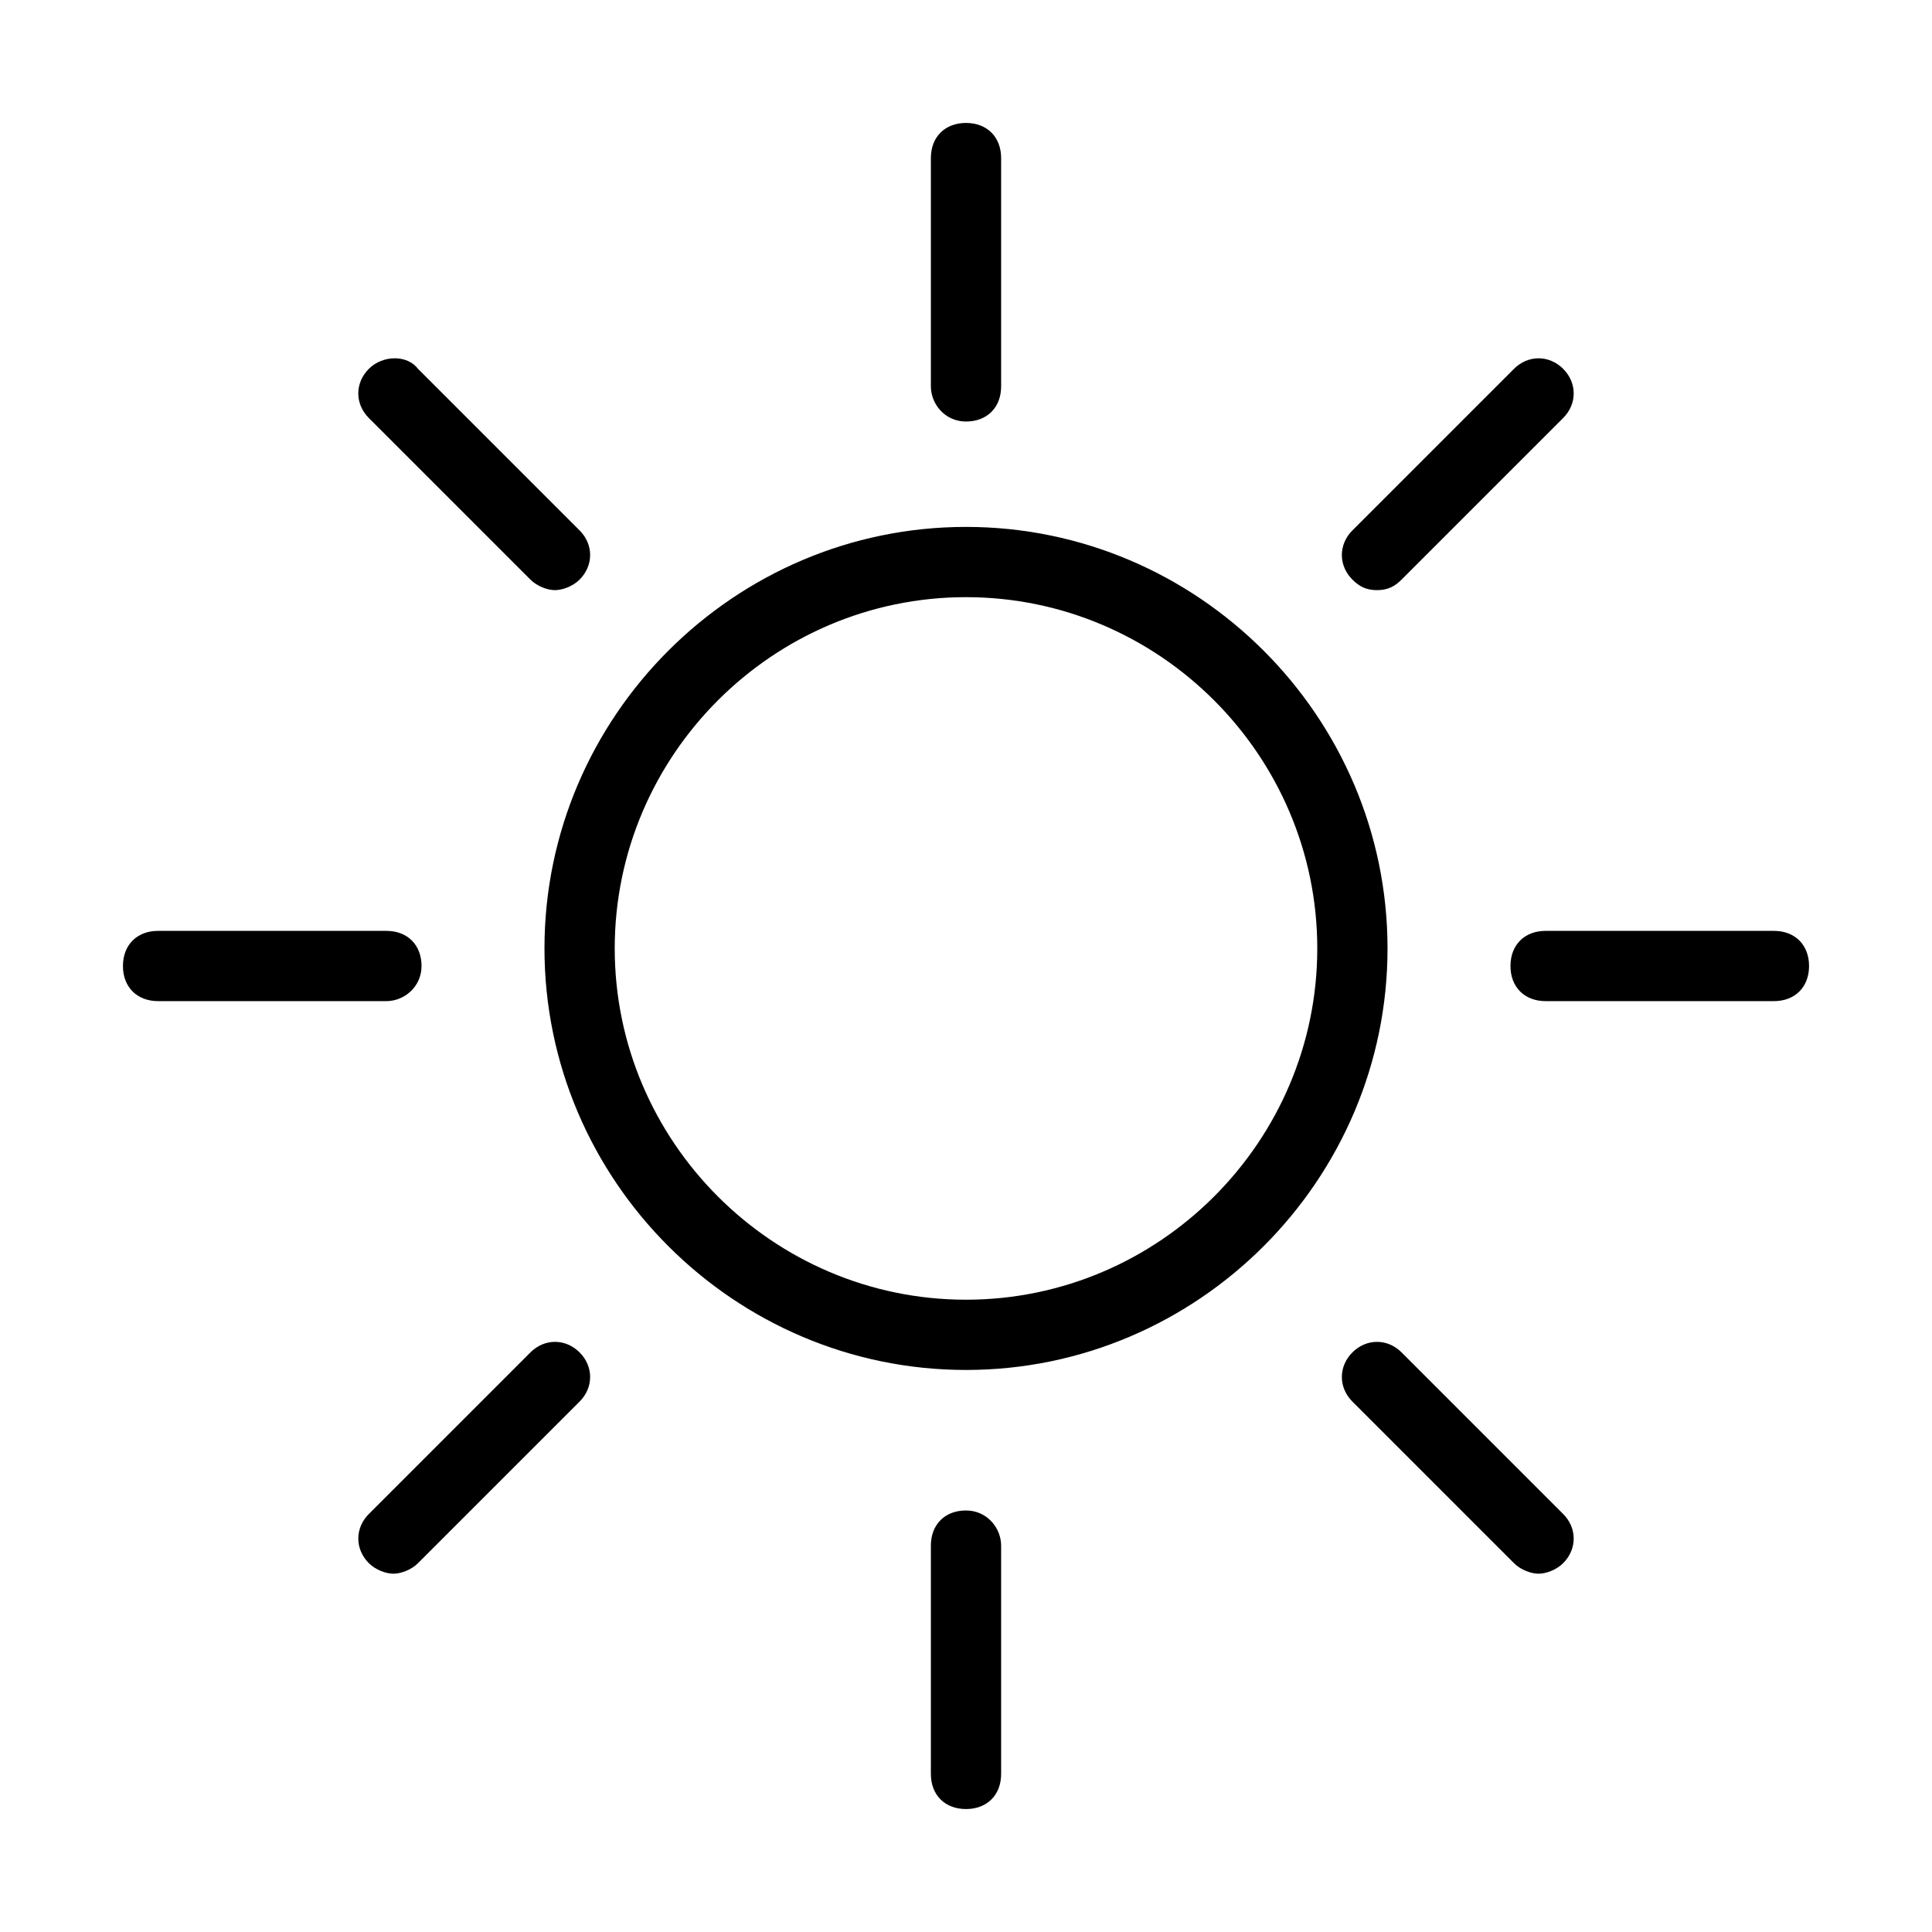<?xml version="1.0" encoding="utf-8"?>
<svg version="1.1" xmlns="http://www.w3.org/2000/svg" xmlns:xlink="http://www.w3.org/1999/xlink" x="0px" y="0px"
	 viewBox="-618.5 373.5 55 55" style="enable-background:new -618.5 373.5 55 55;" xml:space="preserve">
<path d="M-591,388.5c-6.6,0-12,5.4-12,12s5.4,12,12,12s12-5.4,12-12S-584.4,388.5-591,388.5z M-591,410.5
	c-5.5,0-10-4.5-10-10s4.5-10,10-10s10,4.5,10,10S-585.5,410.5-591,410.5z M-579.3,390.3c0.3,0,0.5-0.1,0.7-0.3l4.6-4.6
	c0.4-0.4,0.4-1,0-1.4s-1-0.4-1.4,0l-4.6,4.6c-0.4,0.4-0.4,1,0,1.4C-579.8,390.2-579.6,390.3-579.3,390.3z M-568,400h-6.5
	c-0.6,0-1,0.4-1,1s0.4,1,1,1h6.5c0.6,0,1-0.4,1-1S-567.4,400-568,400z M-578.6,412c-0.4-0.4-1-0.4-1.4,0s-0.4,1,0,1.4l4.6,4.6
	c0.2,0.2,0.5,0.3,0.7,0.3s0.5-0.1,0.7-0.3c0.4-0.4,0.4-1,0-1.4L-578.6,412z M-591,416.5c-0.6,0-1,0.4-1,1v6.5c0,0.6,0.4,1,1,1
	s1-0.4,1-1v-6.5C-590,417-590.4,416.5-591,416.5z M-603.4,412l-4.6,4.6c-0.4,0.4-0.4,1,0,1.4c0.2,0.2,0.5,0.3,0.7,0.3
	s0.5-0.1,0.7-0.3l4.6-4.6c0.4-0.4,0.4-1,0-1.4S-603,411.6-603.4,412z M-606.5,401c0-0.6-0.4-1-1-1h-6.5c-0.6,0-1,0.4-1,1s0.4,1,1,1
	h6.5C-607,402-606.5,401.6-606.5,401z M-603.4,390c0.2,0.2,0.5,0.3,0.7,0.3s0.5-0.1,0.7-0.3c0.4-0.4,0.4-1,0-1.4l-4.6-4.6
	c-0.3-0.4-1-0.4-1.4,0s-0.4,1,0,1.4L-603.4,390z M-591,385.5c0.6,0,1-0.4,1-1V378c0-0.6-0.4-1-1-1s-1,0.4-1,1v6.5
	C-592,385-591.6,385.5-591,385.5z"/>
</svg>
